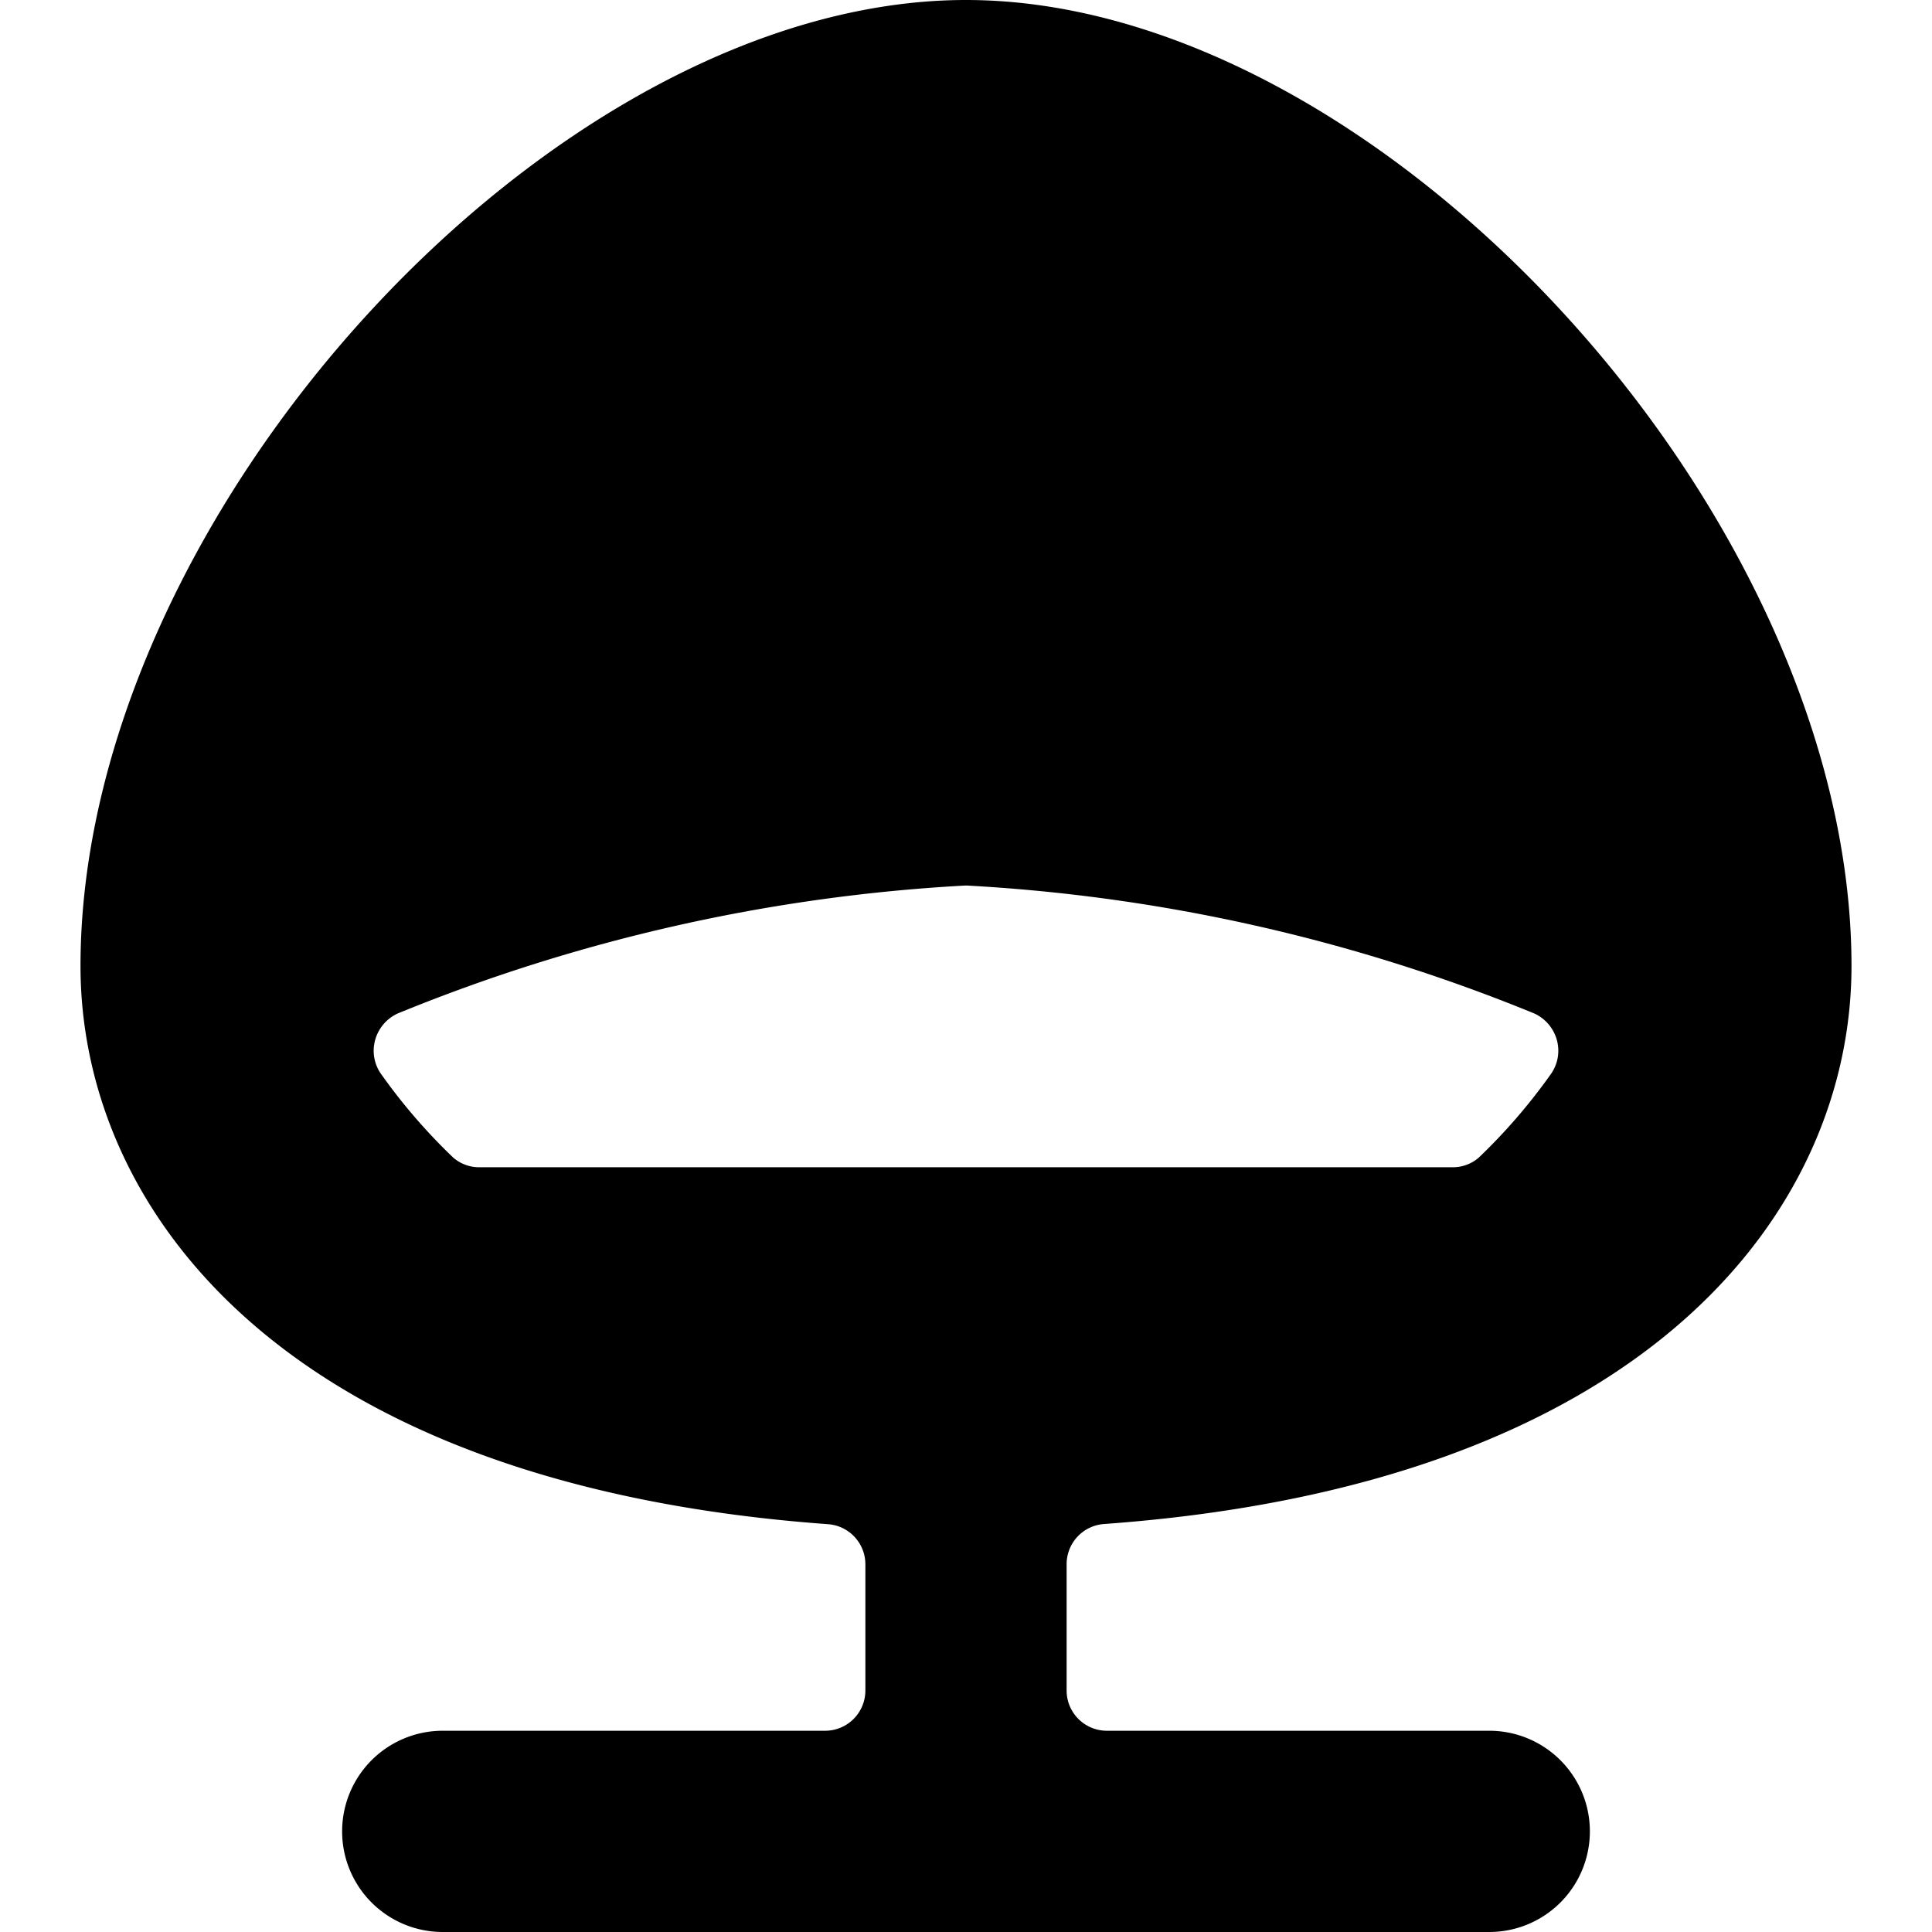 <svg id="Bold" xmlns="http://www.w3.org/2000/svg" viewBox="0 0 24 24"><title>armchair-modern-2</title><path d="M23,12C23,6.39,17.14,0,12,0S1,6.39,1,12c0,2.991,2.476,6.439,9.286,6.934a.5.5,0,0,1,.464.5V21a.5.5,0,0,1-.5.5H5.5a1.25,1.25,0,0,0,0,2.5h13a1.25,1.25,0,0,0,0-2.5H13.75a.5.5,0,0,1-.5-.5V19.432a.5.5,0,0,1,.464-.5C20.524,18.439,23,14.991,23,12ZM5.63,14.38a7.148,7.148,0,0,1-.89-1.03.5.5,0,0,1-.08-.43.512.512,0,0,1,.28-.33A21.707,21.707,0,0,1,12,11a21.707,21.707,0,0,1,7.06,1.59.512.512,0,0,1,.28.33.5.5,0,0,1-.08.43,7.148,7.148,0,0,1-.89,1.03.49.49,0,0,1-.32.12H5.95A.49.49,0,0,1,5.63,14.38Z"/></svg>